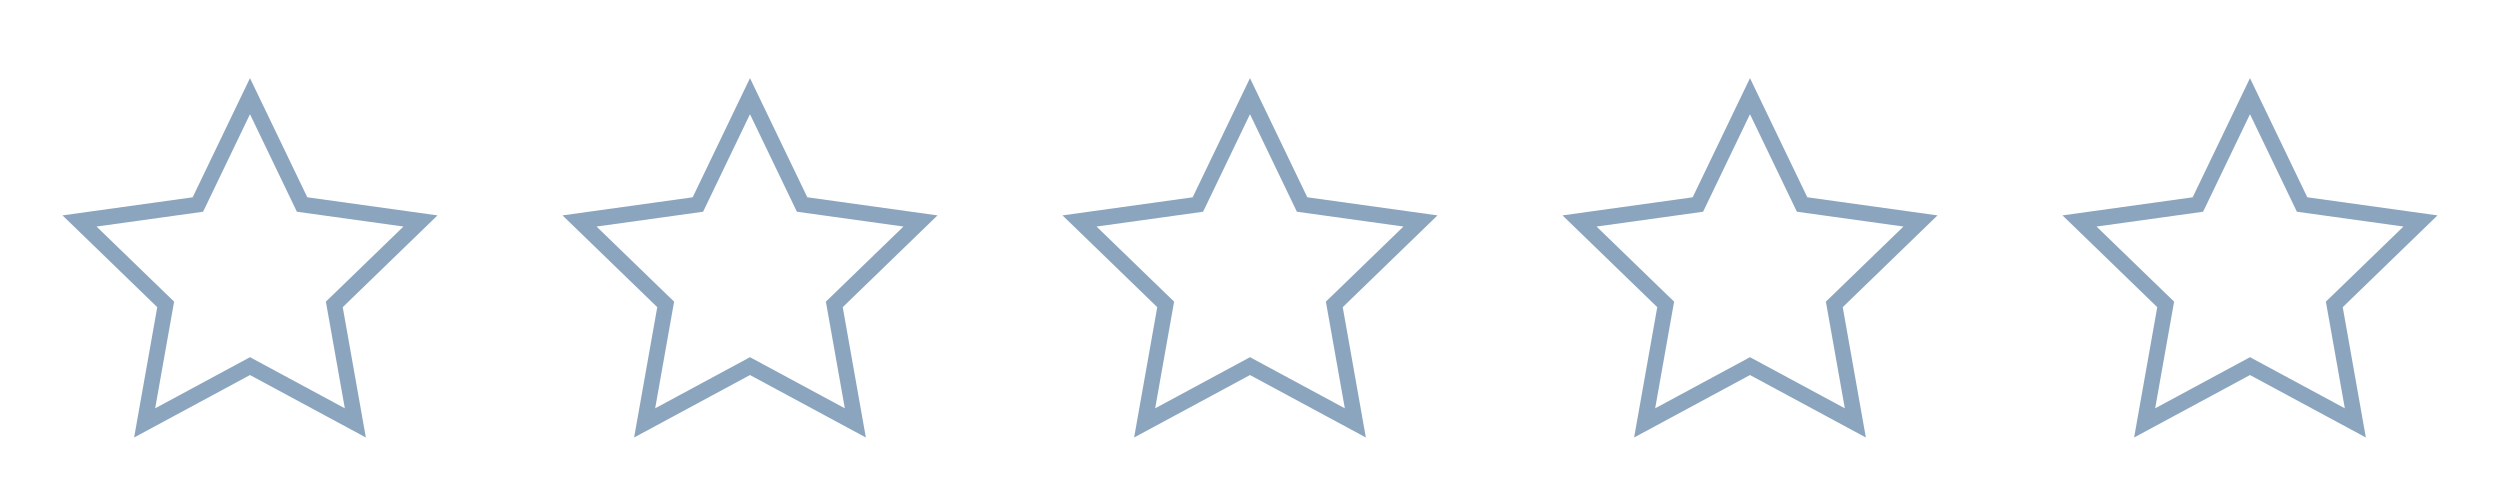 <svg width="160" height="32" xmlns="http://www.w3.org/2000/svg" fill-rule="evenodd" clip-rule="evenodd" viewBox="0 0 160 32" style="fill:#8ca5bf">
    <path transform="translate(4,4)" d="M15.668 8.626l8.332 1.159-6.065 5.874 1.48 8.341-7.416-3.997-7.416 3.997 1.481-8.341-6.064-5.874 8.331-1.159 3.668-7.626 3.669 7.626zm-6.67.925l-6.818.948 4.963 4.807-1.212 6.825 6.068-3.271 6.069 3.271-1.212-6.826 4.964-4.806-6.819-.948-3.002-6.241-3.001 6.241z"/>
    <path transform="translate(36,4)" d="M15.668 8.626l8.332 1.159-6.065 5.874 1.48 8.341-7.416-3.997-7.416 3.997 1.481-8.341-6.064-5.874 8.331-1.159 3.668-7.626 3.669 7.626zm-6.67.925l-6.818.948 4.963 4.807-1.212 6.825 6.068-3.271 6.069 3.271-1.212-6.826 4.964-4.806-6.819-.948-3.002-6.241-3.001 6.241z"/>
    <path transform="translate(68,4)" d="M15.668 8.626l8.332 1.159-6.065 5.874 1.48 8.341-7.416-3.997-7.416 3.997 1.481-8.341-6.064-5.874 8.331-1.159 3.668-7.626 3.669 7.626zm-6.67.925l-6.818.948 4.963 4.807-1.212 6.825 6.068-3.271 6.069 3.271-1.212-6.826 4.964-4.806-6.819-.948-3.002-6.241-3.001 6.241z"/>
    <path transform="translate(100,4)" d="M15.668 8.626l8.332 1.159-6.065 5.874 1.48 8.341-7.416-3.997-7.416 3.997 1.481-8.341-6.064-5.874 8.331-1.159 3.668-7.626 3.669 7.626zm-6.67.925l-6.818.948 4.963 4.807-1.212 6.825 6.068-3.271 6.069 3.271-1.212-6.826 4.964-4.806-6.819-.948-3.002-6.241-3.001 6.241z"/>
    <path transform="translate(132,4)" d="M15.668 8.626l8.332 1.159-6.065 5.874 1.48 8.341-7.416-3.997-7.416 3.997 1.481-8.341-6.064-5.874 8.331-1.159 3.668-7.626 3.669 7.626zm-6.67.925l-6.818.948 4.963 4.807-1.212 6.825 6.068-3.271 6.069 3.271-1.212-6.826 4.964-4.806-6.819-.948-3.002-6.241-3.001 6.241z"/>
</svg>